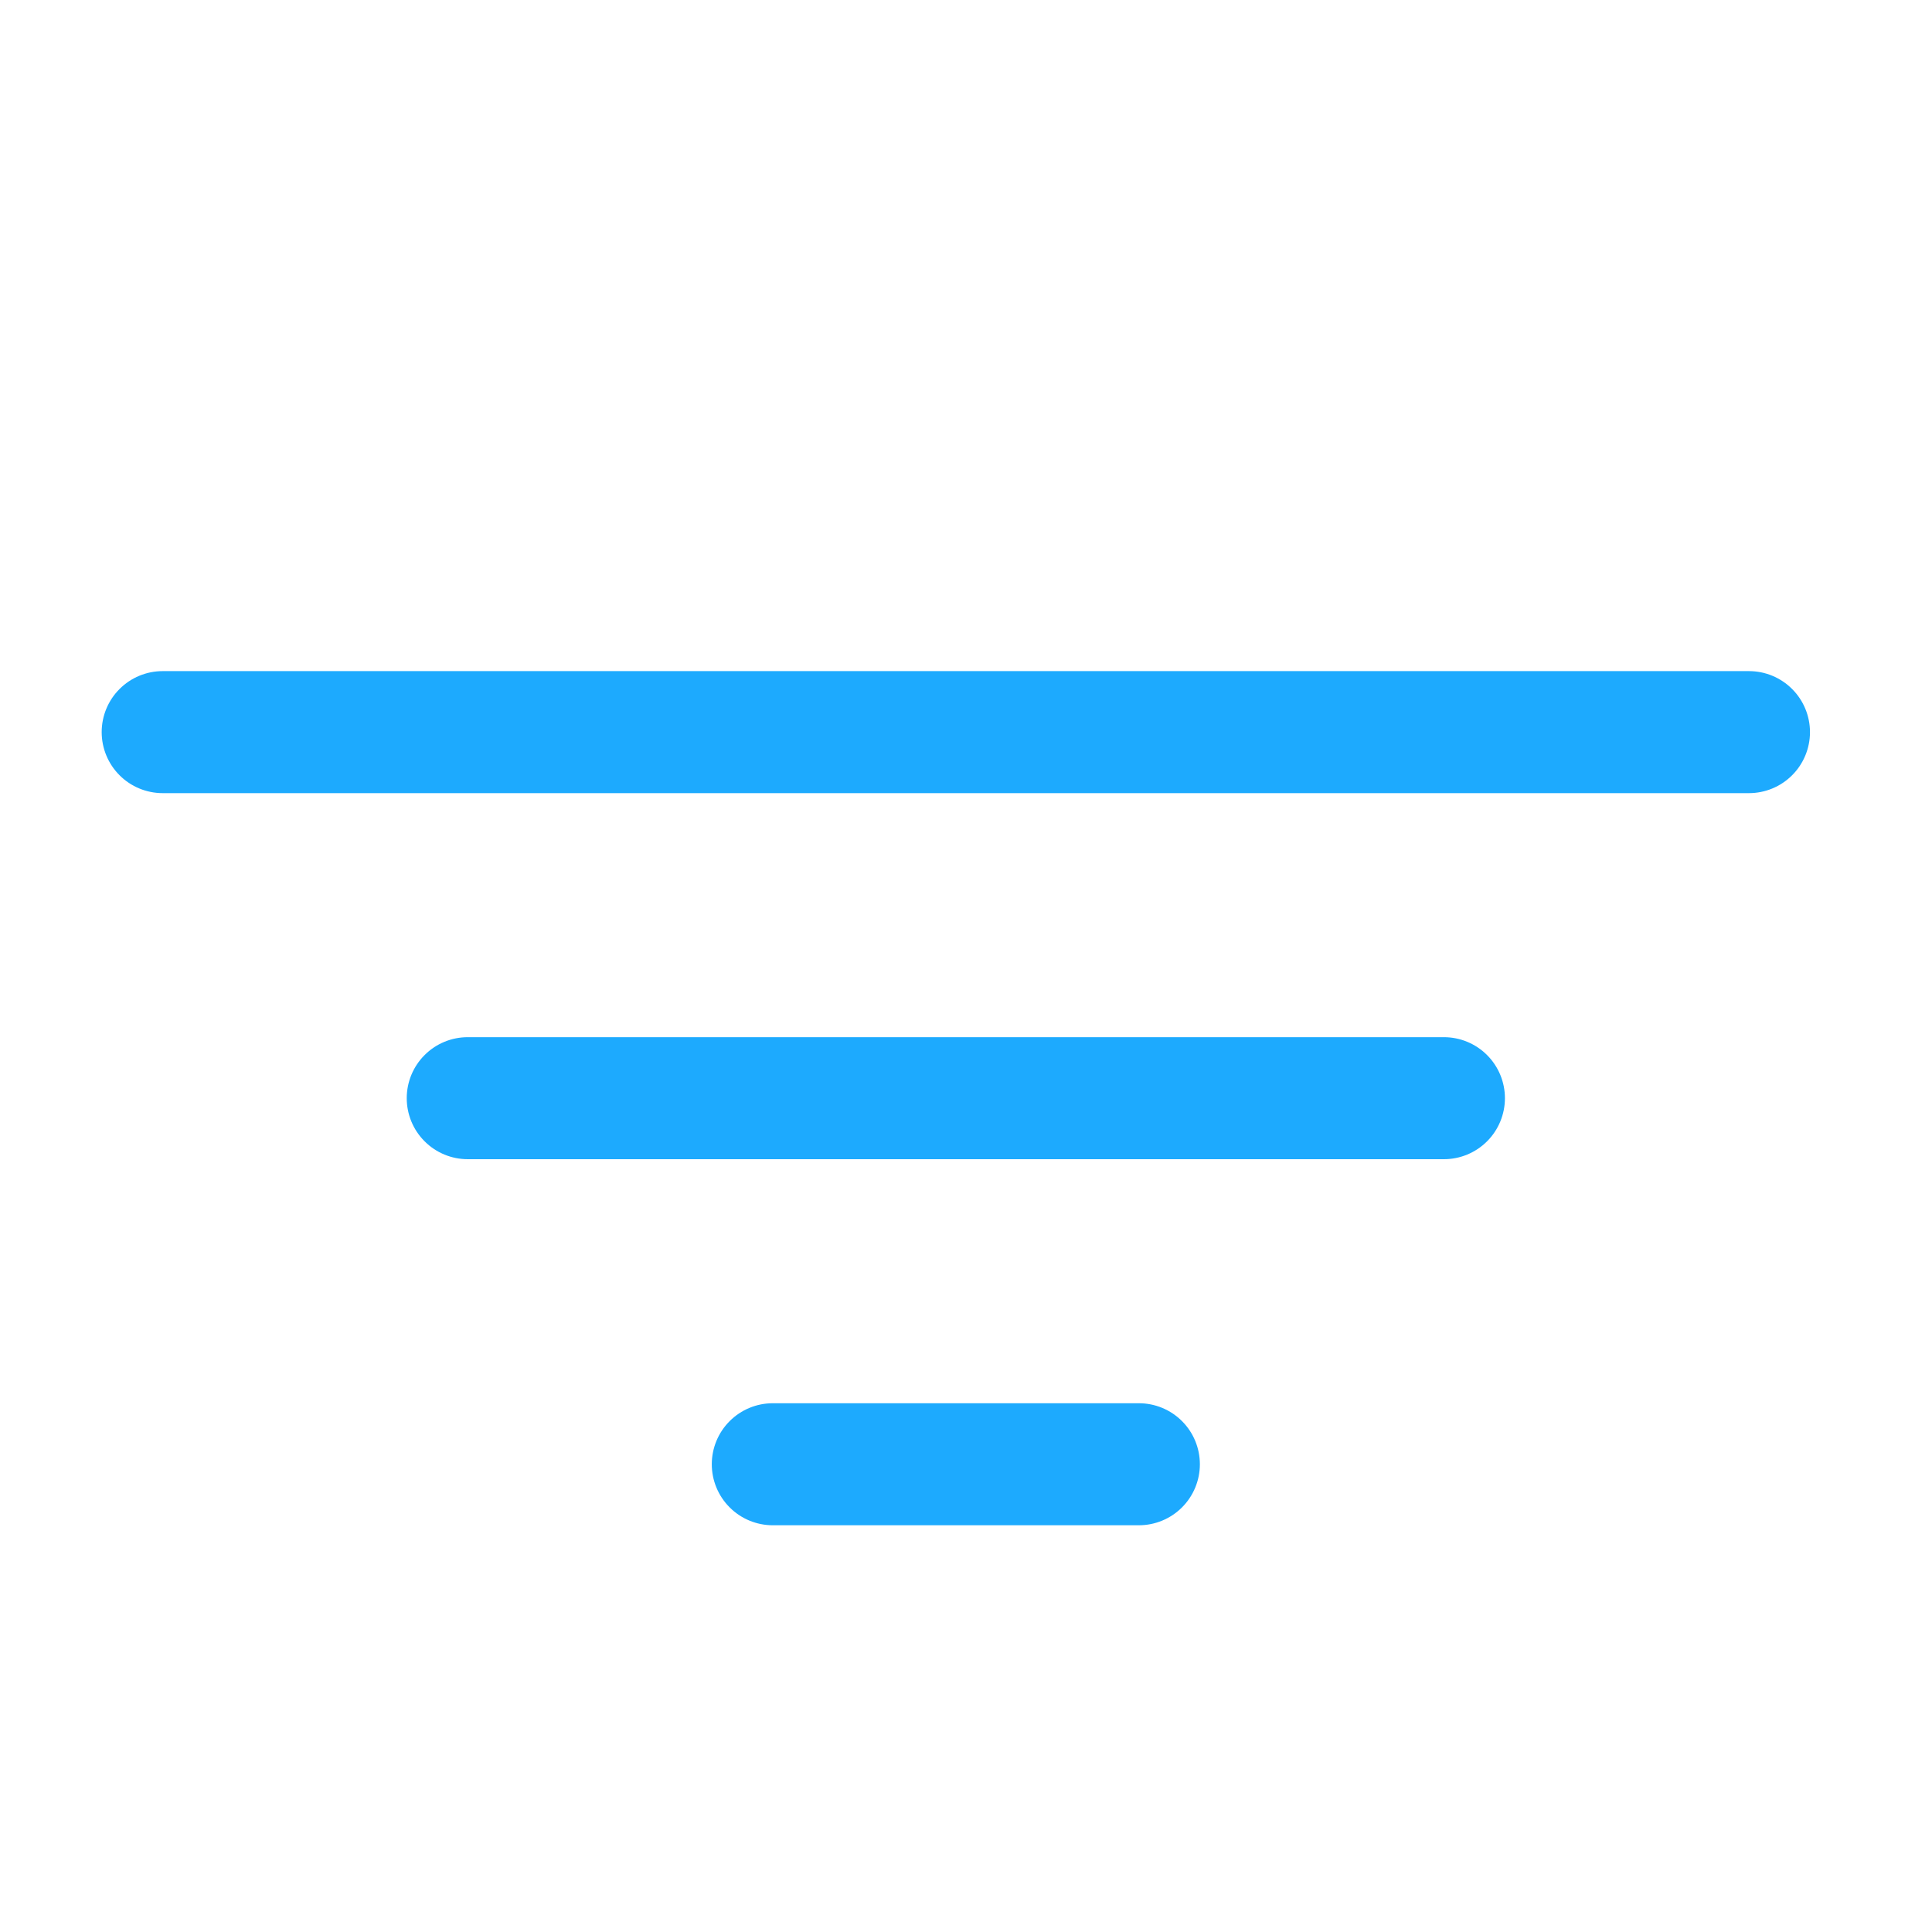 <svg width="95" height="95" viewBox="0 0 95 95" fill="none" xmlns="http://www.w3.org/2000/svg">
<path d="M74 54C74 54.796 73.684 55.559 73.121 56.121C72.559 56.684 71.796 57 71 57H23C22.204 57 21.441 56.684 20.879 56.121C20.316 55.559 20 54.796 20 54C20 53.204 20.316 52.441 20.879 51.879C21.441 51.316 22.204 51 23 51H71C71.796 51 72.559 51.316 73.121 51.879C73.684 52.441 74 53.204 74 54ZM86 33H8C7.204 33 6.441 33.316 5.879 33.879C5.316 34.441 5 35.204 5 36C5 36.796 5.316 37.559 5.879 38.121C6.441 38.684 7.204 39 8 39H86C86.796 39 87.559 38.684 88.121 38.121C88.684 37.559 89 36.796 89 36C89 35.204 88.684 34.441 88.121 33.879C87.559 33.316 86.796 33 86 33ZM56 69H38C37.204 69 36.441 69.316 35.879 69.879C35.316 70.441 35 71.204 35 72C35 72.796 35.316 73.559 35.879 74.121C36.441 74.684 37.204 75 38 75H56C56.796 75 57.559 74.684 58.121 74.121C58.684 73.559 59 72.796 59 72C59 71.204 58.684 70.441 58.121 69.879C57.559 69.316 56.796 69 56 69Z" fill="#1DAAFE"/>
</svg>
